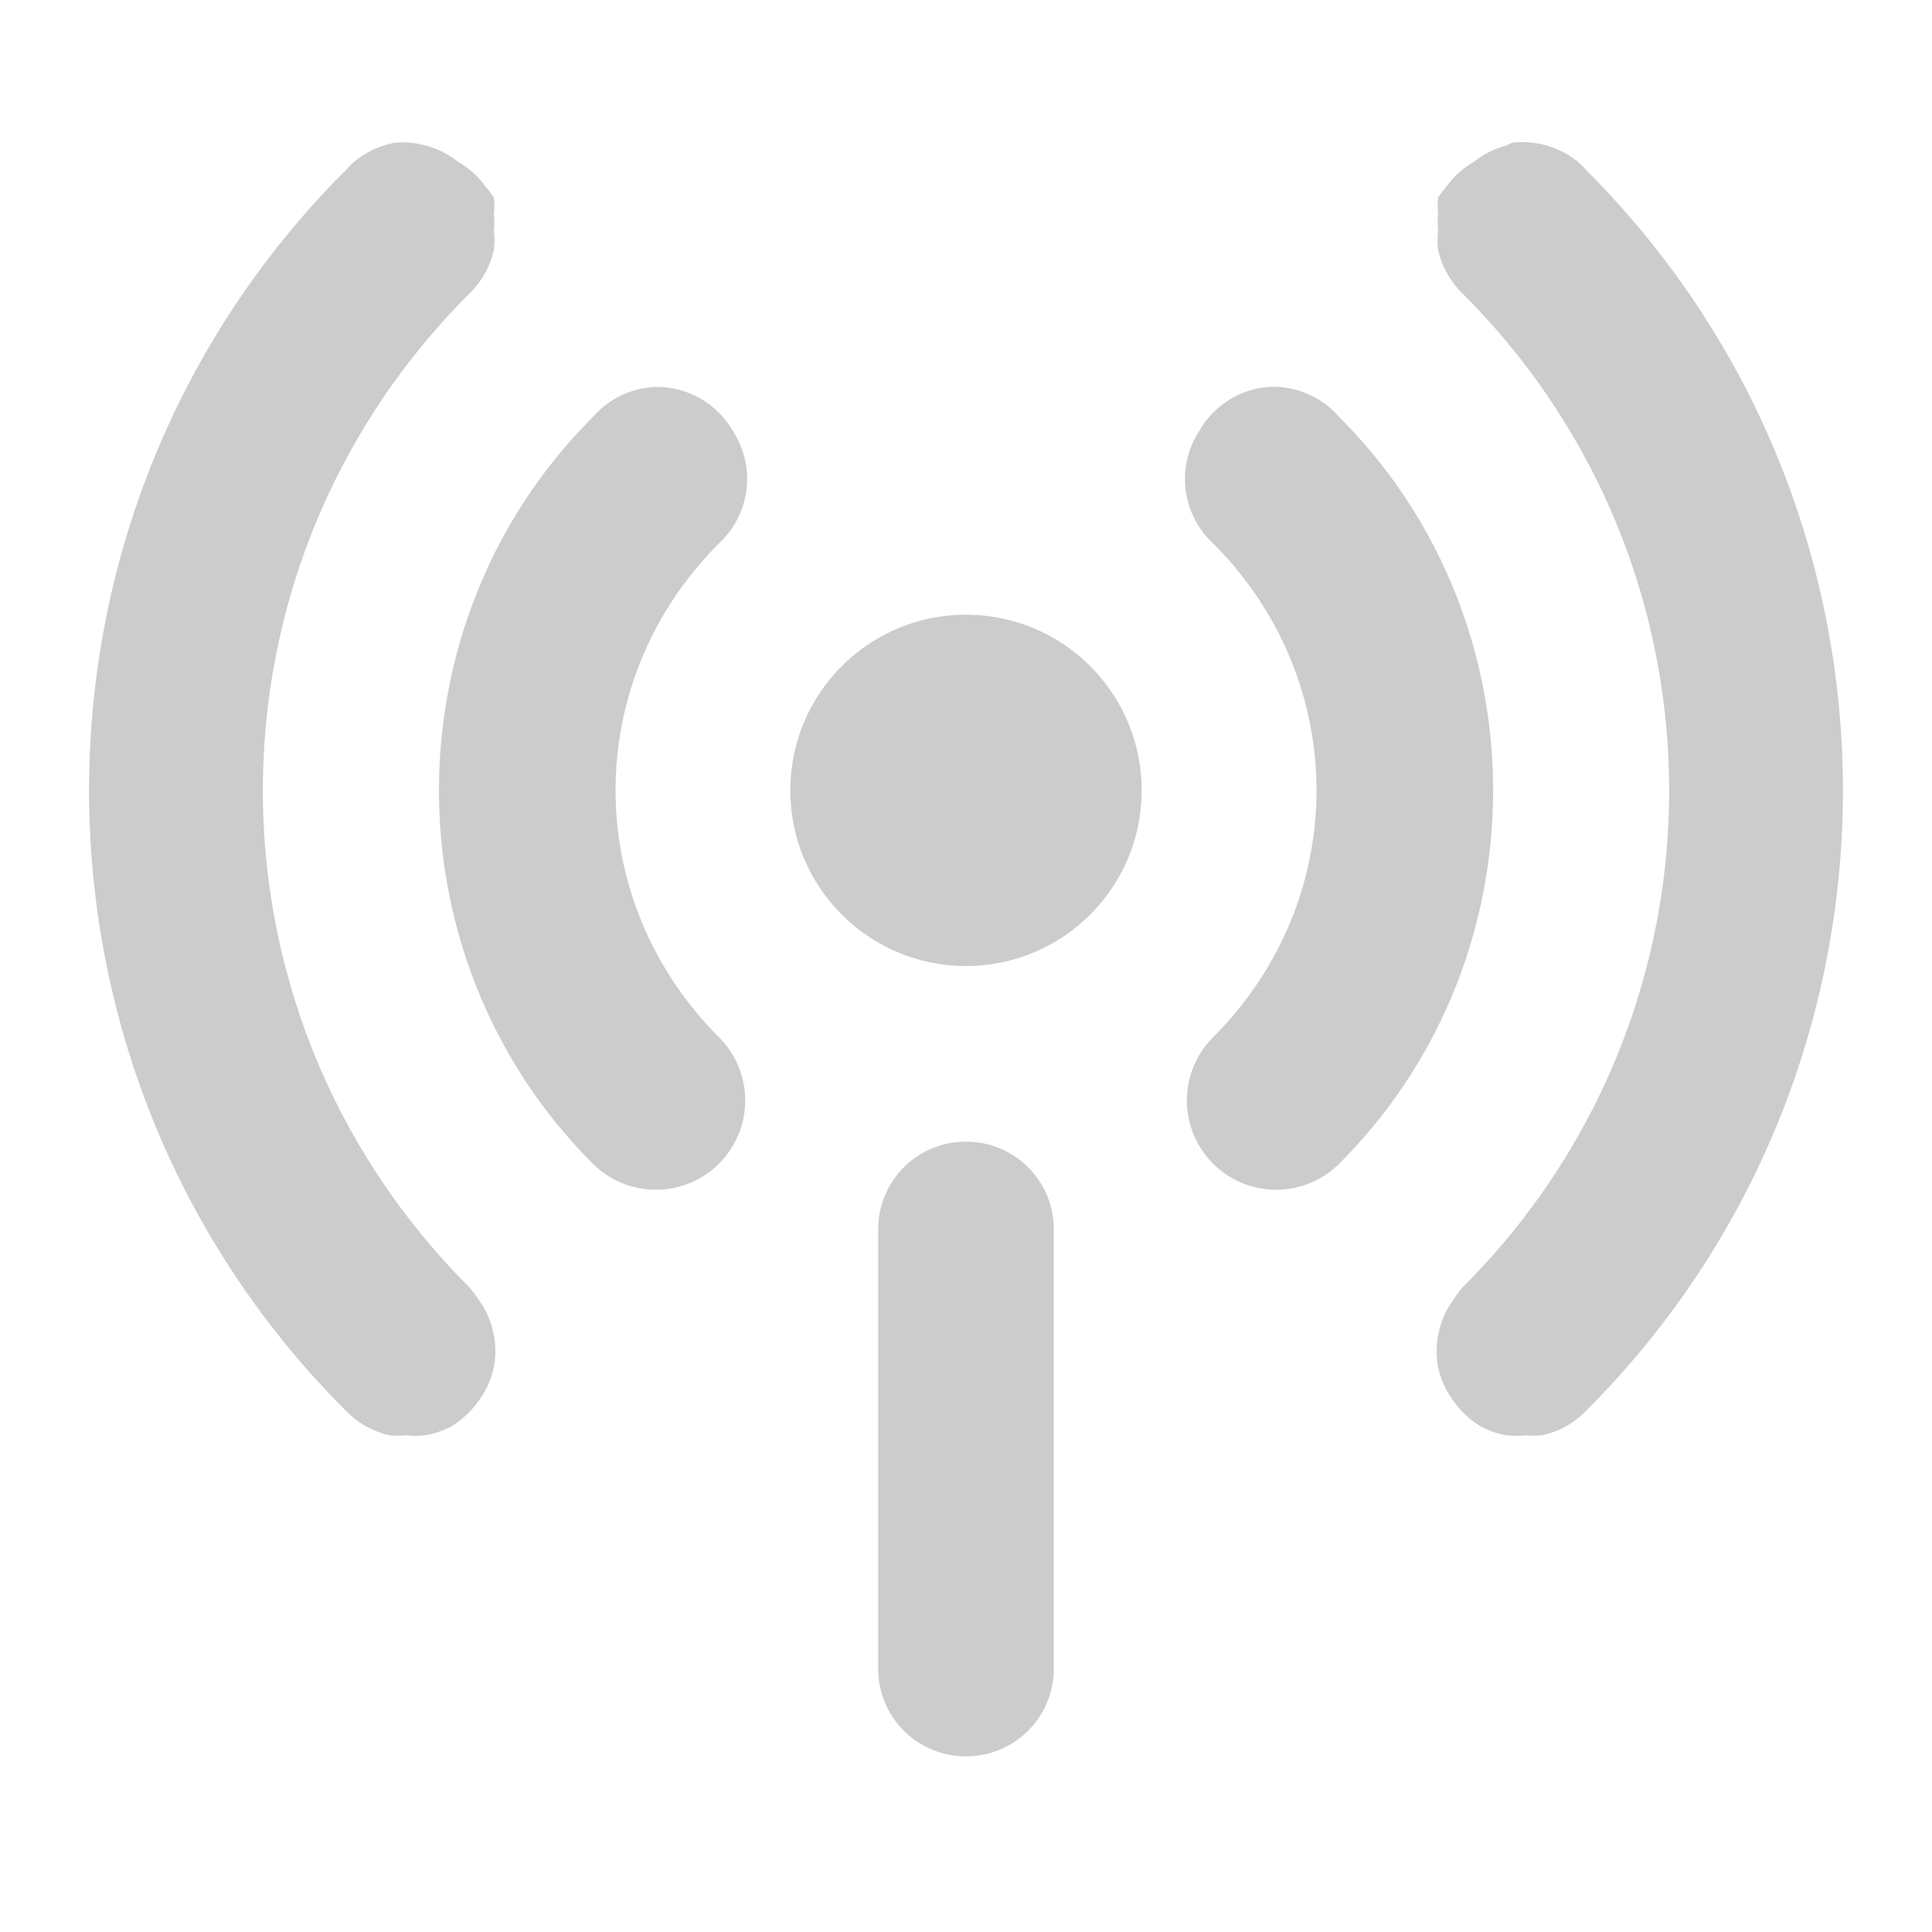 <?xml version="1.0" encoding="UTF-8"?>
<svg width="22" height="22" version="1.1" xmlns="http://www.w3.org/2000/svg">
 <path d="m4.5 1.625a1 1 0 0 0-0.469 0.219 1 1 0 0 0-0.094 0.094c-3.897 3.897-3.897 10.228 0 14.125a1 1 0 0 0 0.5 0.281 1 1 0 0 0 0.188 0 1 1 0 0 0 0.219 0 1 1 0 0 0 0.281-0.094 1 1 0 0 0 0.312-0.281 1 1 0 0 0 0.188-0.406 1 1 0 0 0-0.188-0.781 1 1 0 0 0-0.094-0.125c-3.133-3.133-3.133-8.18 0-11.312a1 1 0 0 0 0.281-0.5 1 1 0 0 0 0-0.219 1 1 0 0 0 0-0.188 1 1 0 0 0 0-0.188 1 1 0 0 0-0.094-0.125 1 1 0 0 0-0.312-0.281 1 1 0 0 0-0.375-0.188 1 1 0 0 0-0.344-0.031zm12.719 0a1 1 0 0 0-0.062 0.031 1 1 0 0 0-0.375 0.188 1 1 0 0 0-0.312 0.281 1 1 0 0 0-0.094 0.125 1 1 0 0 0 0 0.188 1 1 0 0 0 0 0.188 1 1 0 0 0 0 0.219 1 1 0 0 0 0.281 0.5c3.133 3.133 3.133 8.18 0 11.312a1 1 0 0 0-0.094 0.125 1 1 0 0 0-0.188 0.781 1 1 0 0 0 0.188 0.406 1 1 0 0 0 0.312 0.281 1 1 0 0 0 0.281 0.094 1 1 0 0 0 0.219 0 1 1 0 0 0 0.188 0 1 1 0 0 0 0.5-0.281c3.897-3.897 3.897-10.228 0-14.125a1 1 0 0 0-0.094-0.094 1 1 0 0 0-0.75-0.219zm-9.75 2.781a1 1 0 0 0-0.719 0.344c-2.335 2.335-2.335 6.165 0 8.5a1.016 1.016 0 0 0 1.438-1.438c-1.571-1.571-1.571-4.054 0-5.625a1 1 0 0 0 0.156-1.281 1 1 0 0 0-0.875-0.5zm6.969 0a1 1 0 0 0-0.781 0.5 1 1 0 0 0 0.156 1.281c1.571 1.571 1.571 4.054 0 5.625a1.016 1.016 0 1 0 1.438 1.438c2.335-2.335 2.335-6.165 0-8.5a1 1 0 0 0-0.812-0.344zm-3.438 2.594c-1.105 0-2 0.895-2 2s0.895 2 2 2 2-0.895 2-2-0.895-2-2-2zm0 6c-0.554 0-1 0.446-1 1v5c0 0.554 0.446 1 1 1s1-0.446 1-1v-5c0-0.554-0.446-1-1-1z" opacity=".2"/>
</svg>
